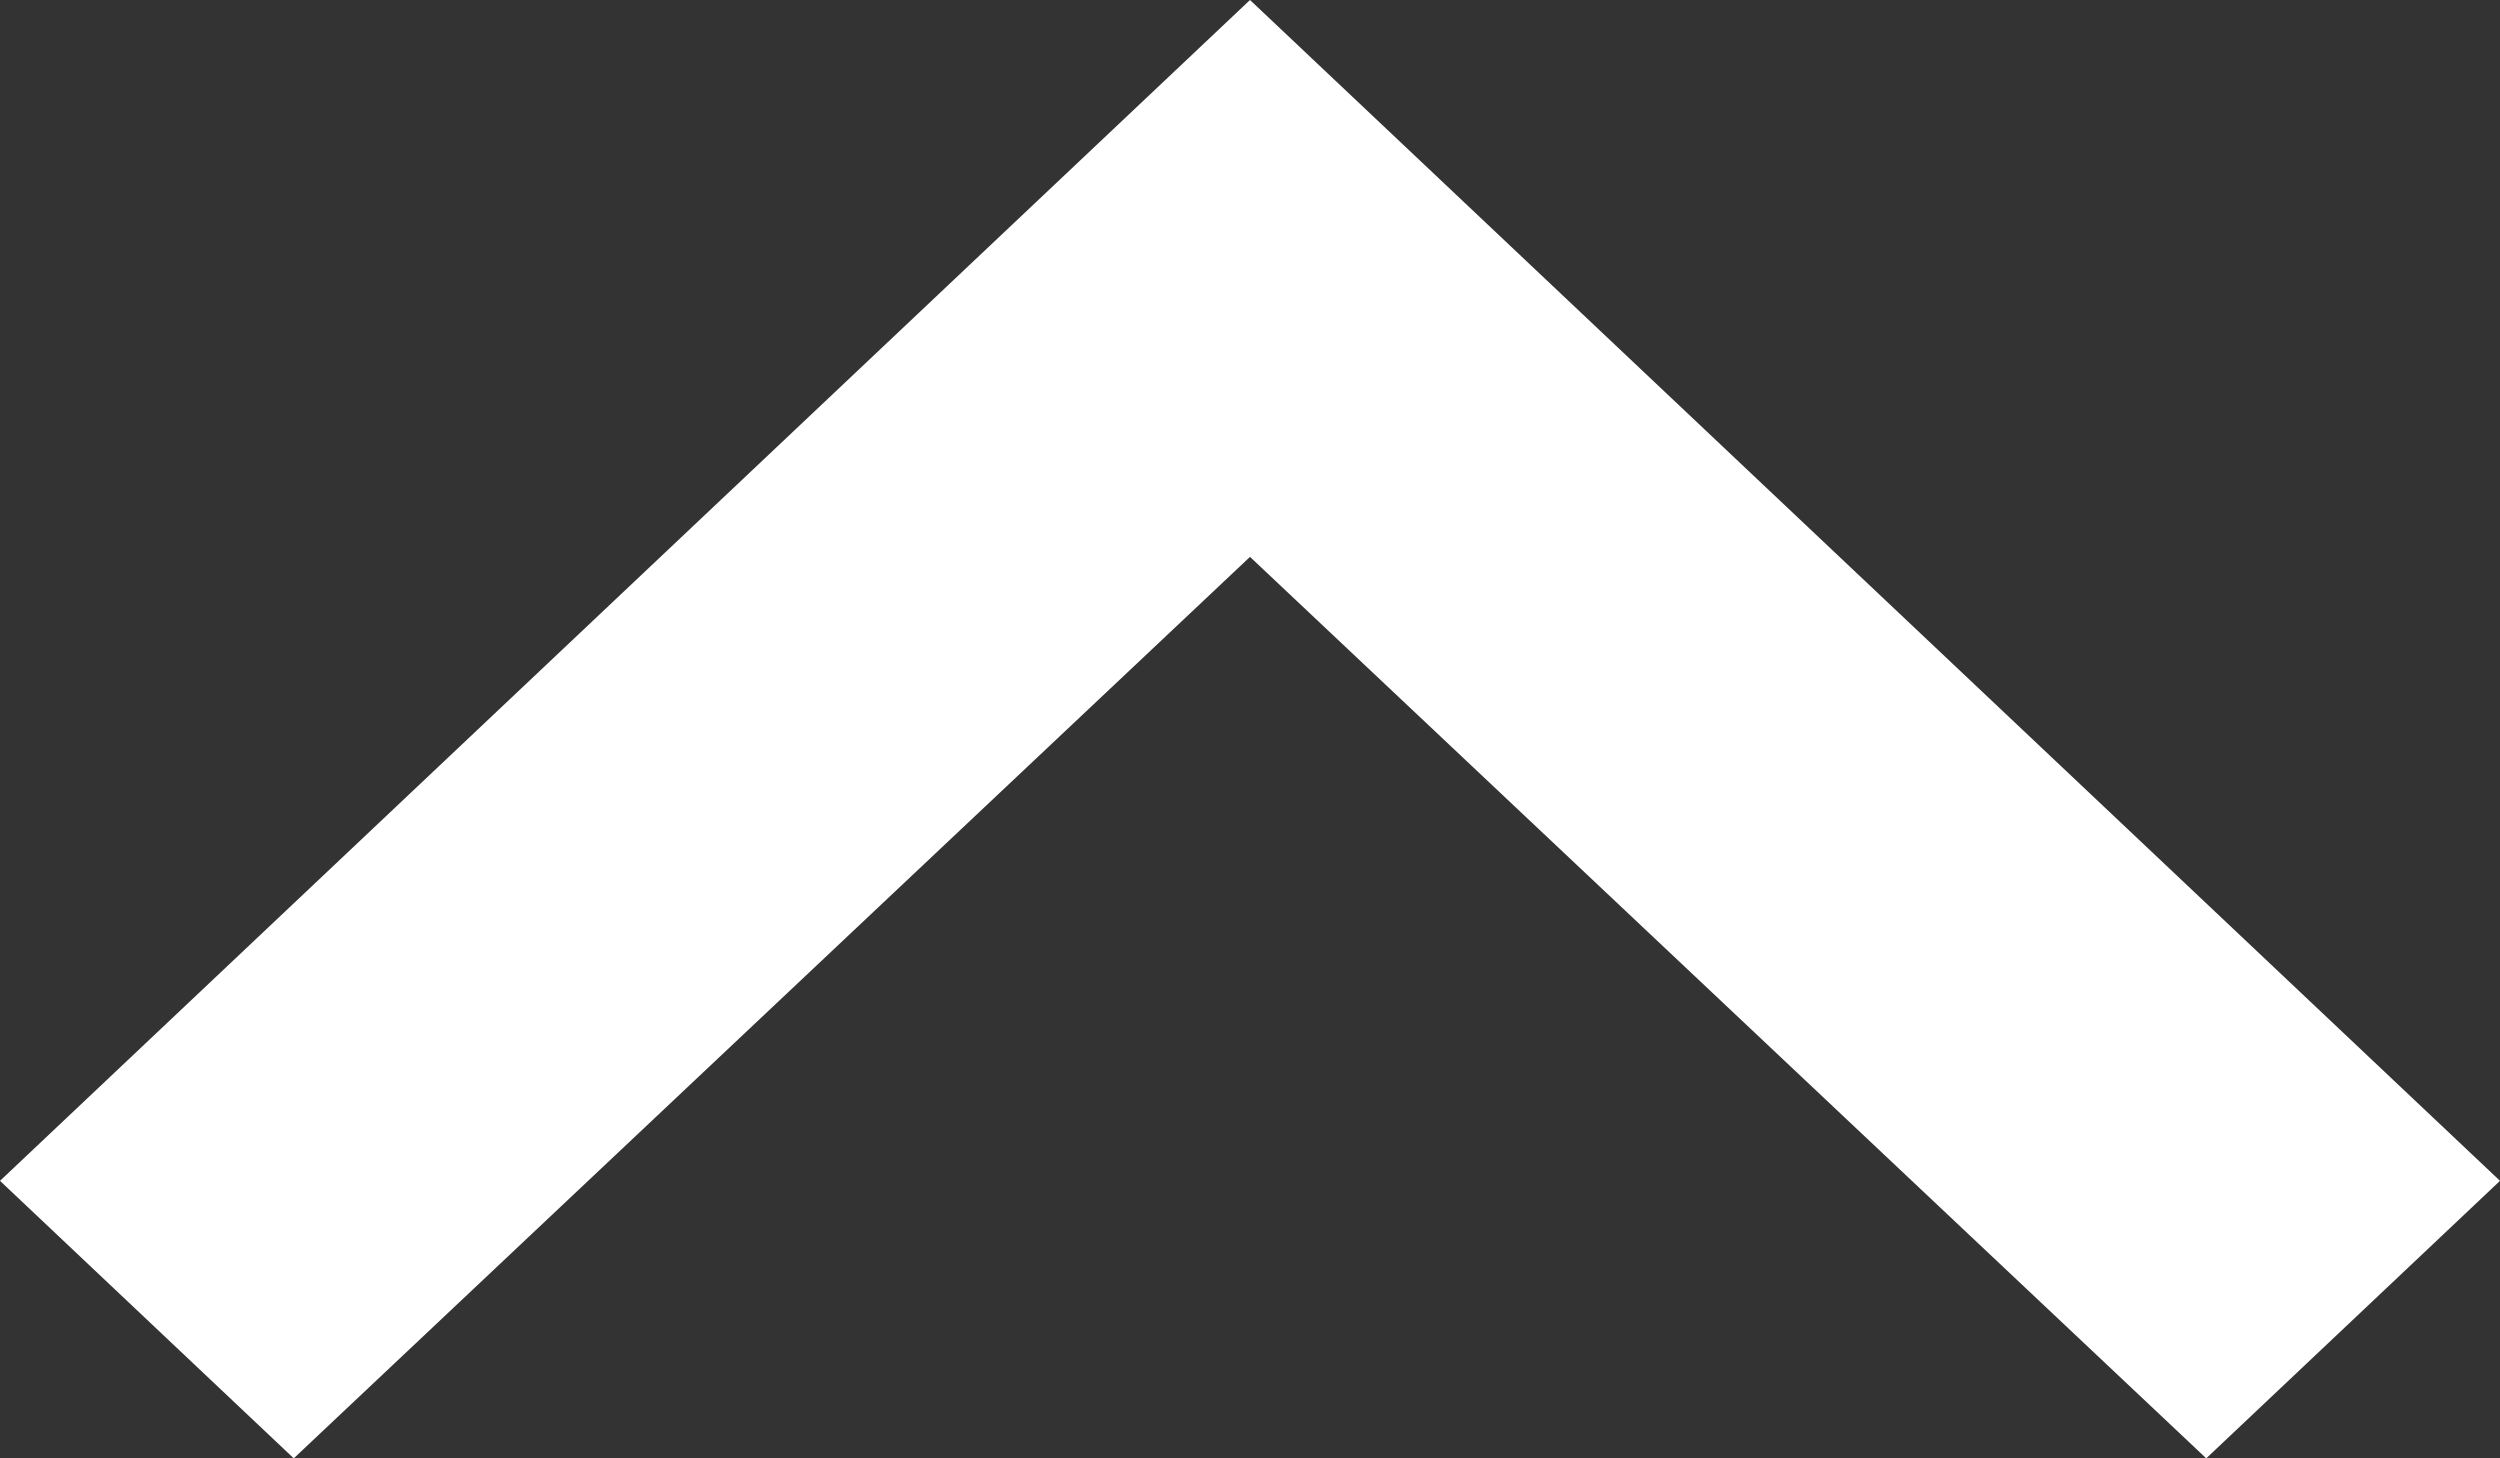 <svg width="12" height="7" viewBox="0 0 12 7" fill="none" xmlns="http://www.w3.org/2000/svg">
<rect x="0" y="0" width="12" height="7" fill="#333333" stroke="none"/>
<path d="M1.41 7L6 2.673L10.59 7L12 5.668L6 -6.22696e-08L2.97628e-07 5.668L1.41 7Z" fill="white"/>
</svg>

